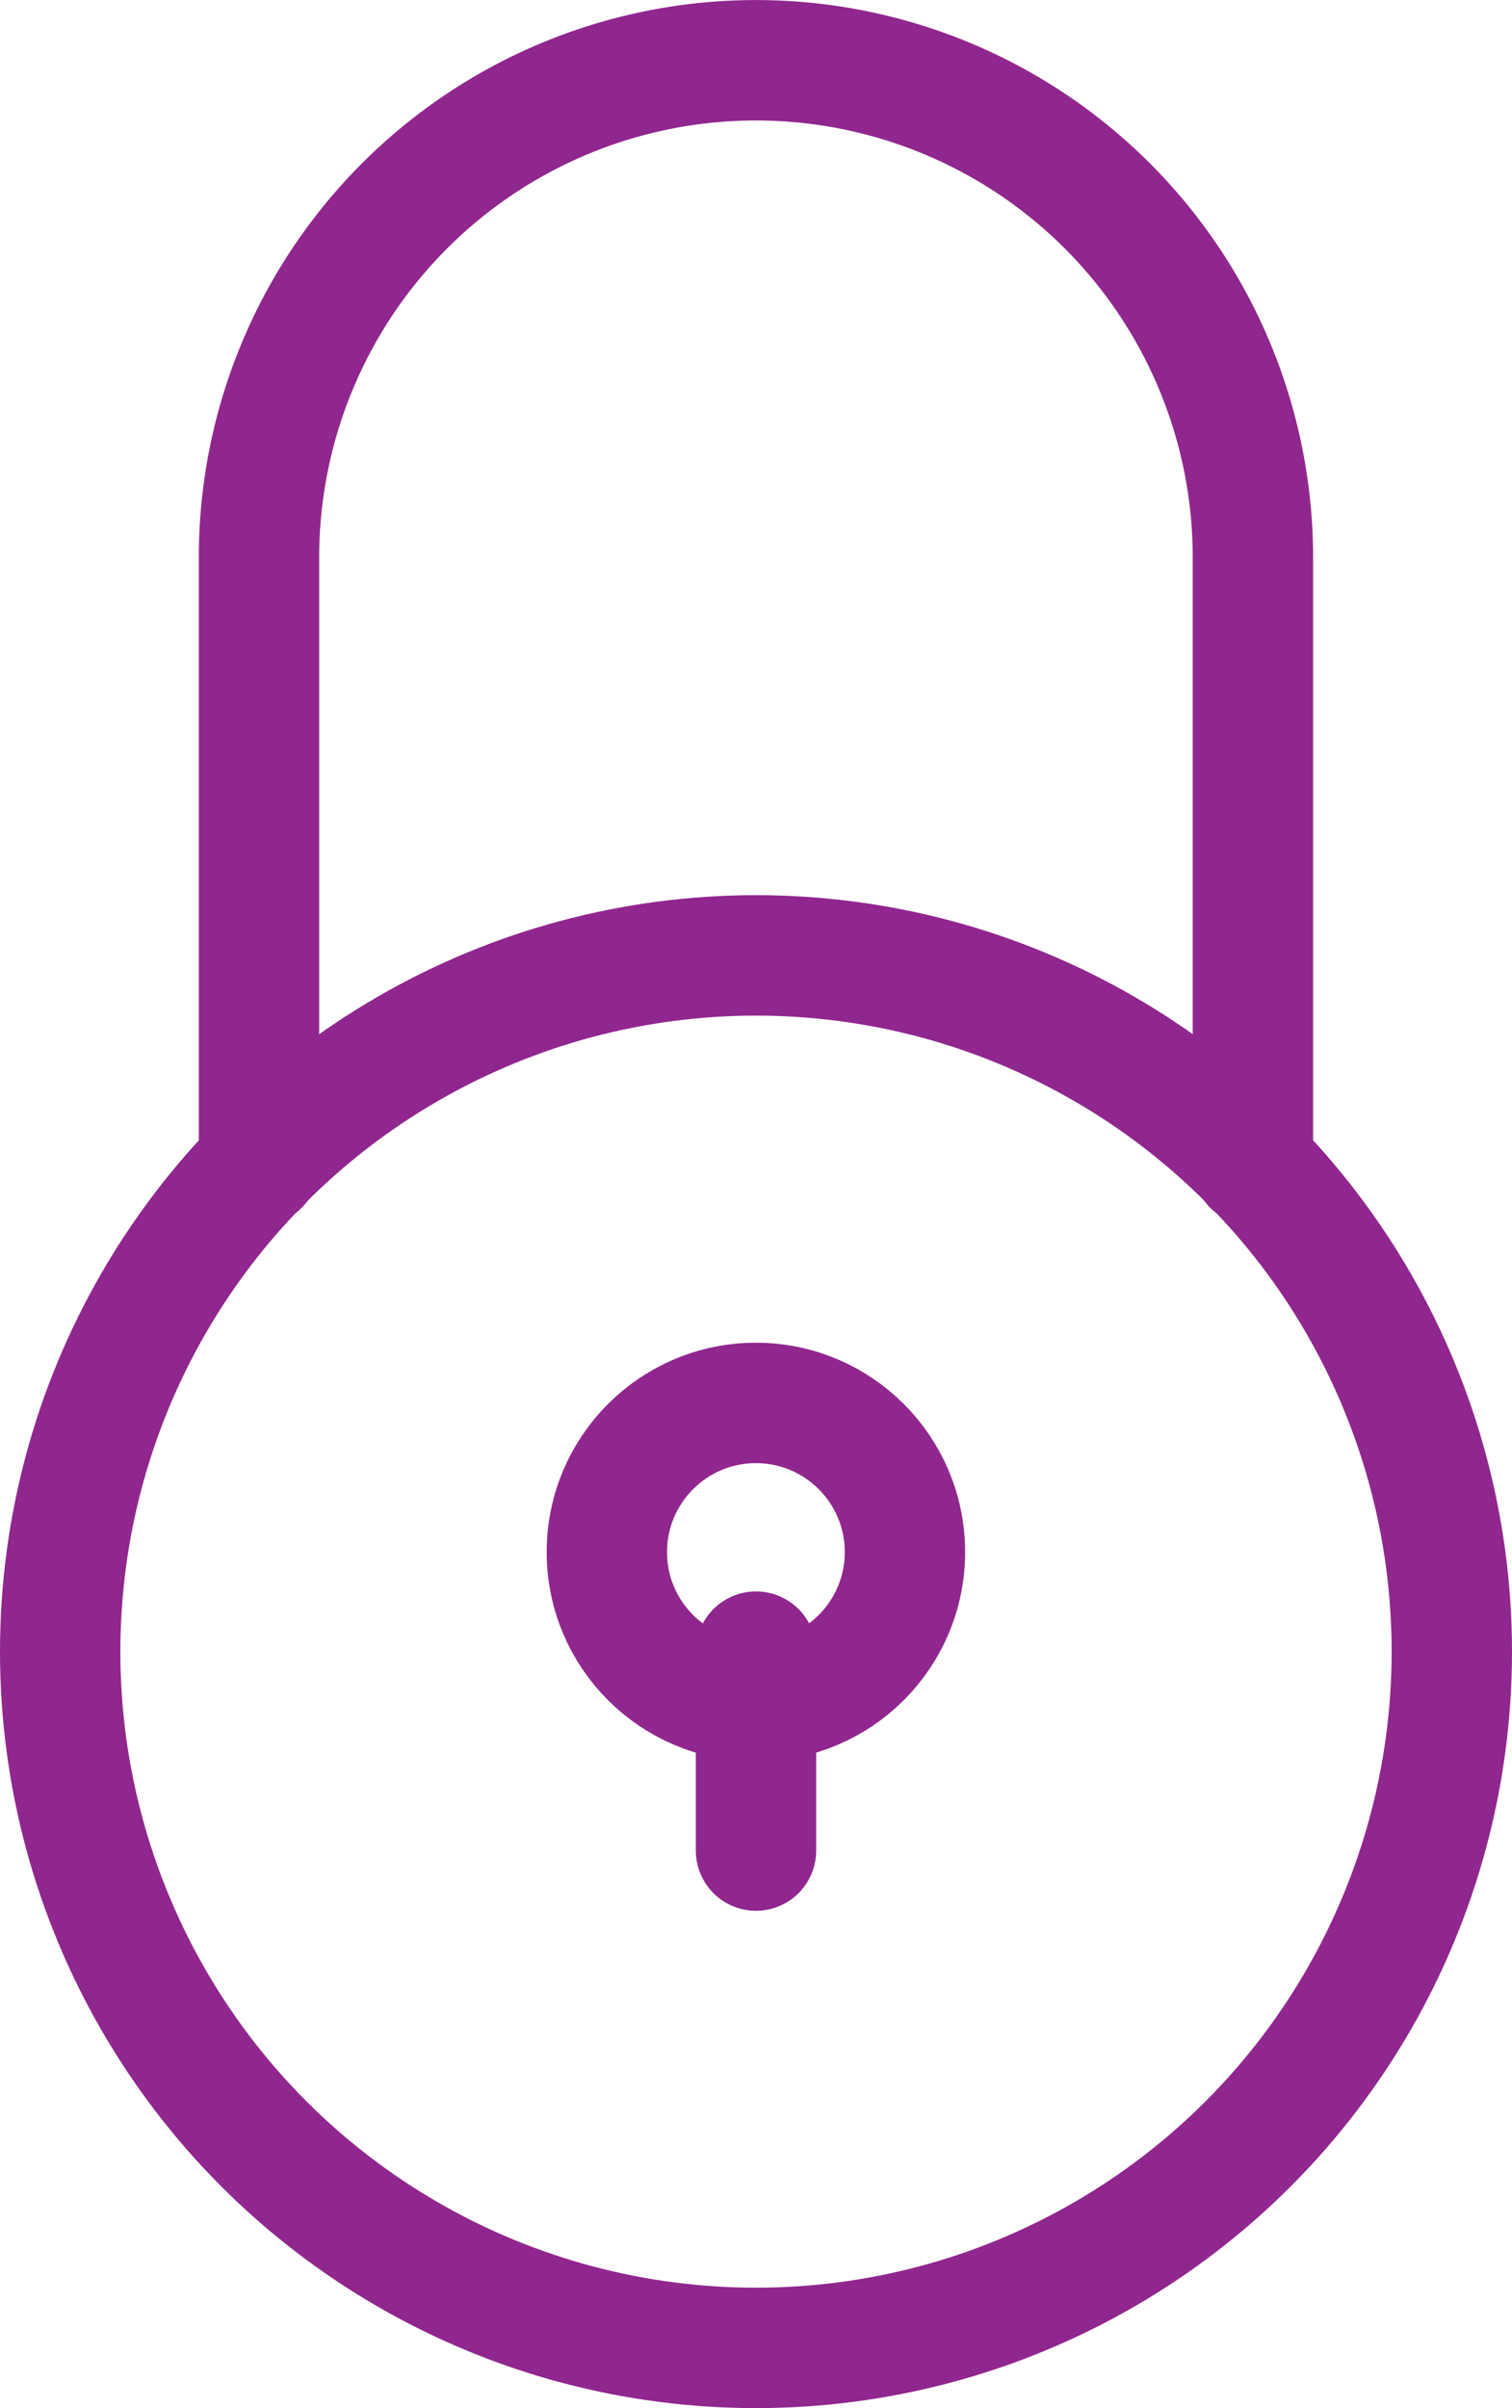 <svg xmlns="http://www.w3.org/2000/svg" width="15.074" height="23.992" viewBox="0 0 15.074 23.992">
  <g id="Group_742" data-name="Group 742" transform="translate(-1334.369 -1095.54)">
    <circle id="Ellipse_1977" data-name="Ellipse 1977" cx="6.937" cy="6.937" r="6.937" transform="translate(1334.969 1105.059)" fill="none" stroke="#90278e" stroke-linecap="round" stroke-linejoin="round" stroke-width="1.2"/>
    <path id="Path_3883" data-name="Path 3883" d="M1336.951,1107.15v-6.055a4.954,4.954,0,1,1,9.909,0v6.055" fill="none" stroke="#90278e" stroke-linecap="round" stroke-linejoin="round" stroke-width="1.2"/>
    <line id="Line_320" data-name="Line 320" y2="1.982" transform="translate(1341.906 1111.996)" fill="none" stroke="#90278e" stroke-linecap="round" stroke-linejoin="round" stroke-width="1.2"/>
    <circle id="Ellipse_1978" data-name="Ellipse 1978" cx="1.486" cy="1.486" r="1.486" transform="translate(1340.419 1109.518)" fill="none" stroke="#90278e" stroke-linecap="round" stroke-linejoin="round" stroke-width="1.2"/>
  </g>
</svg>
